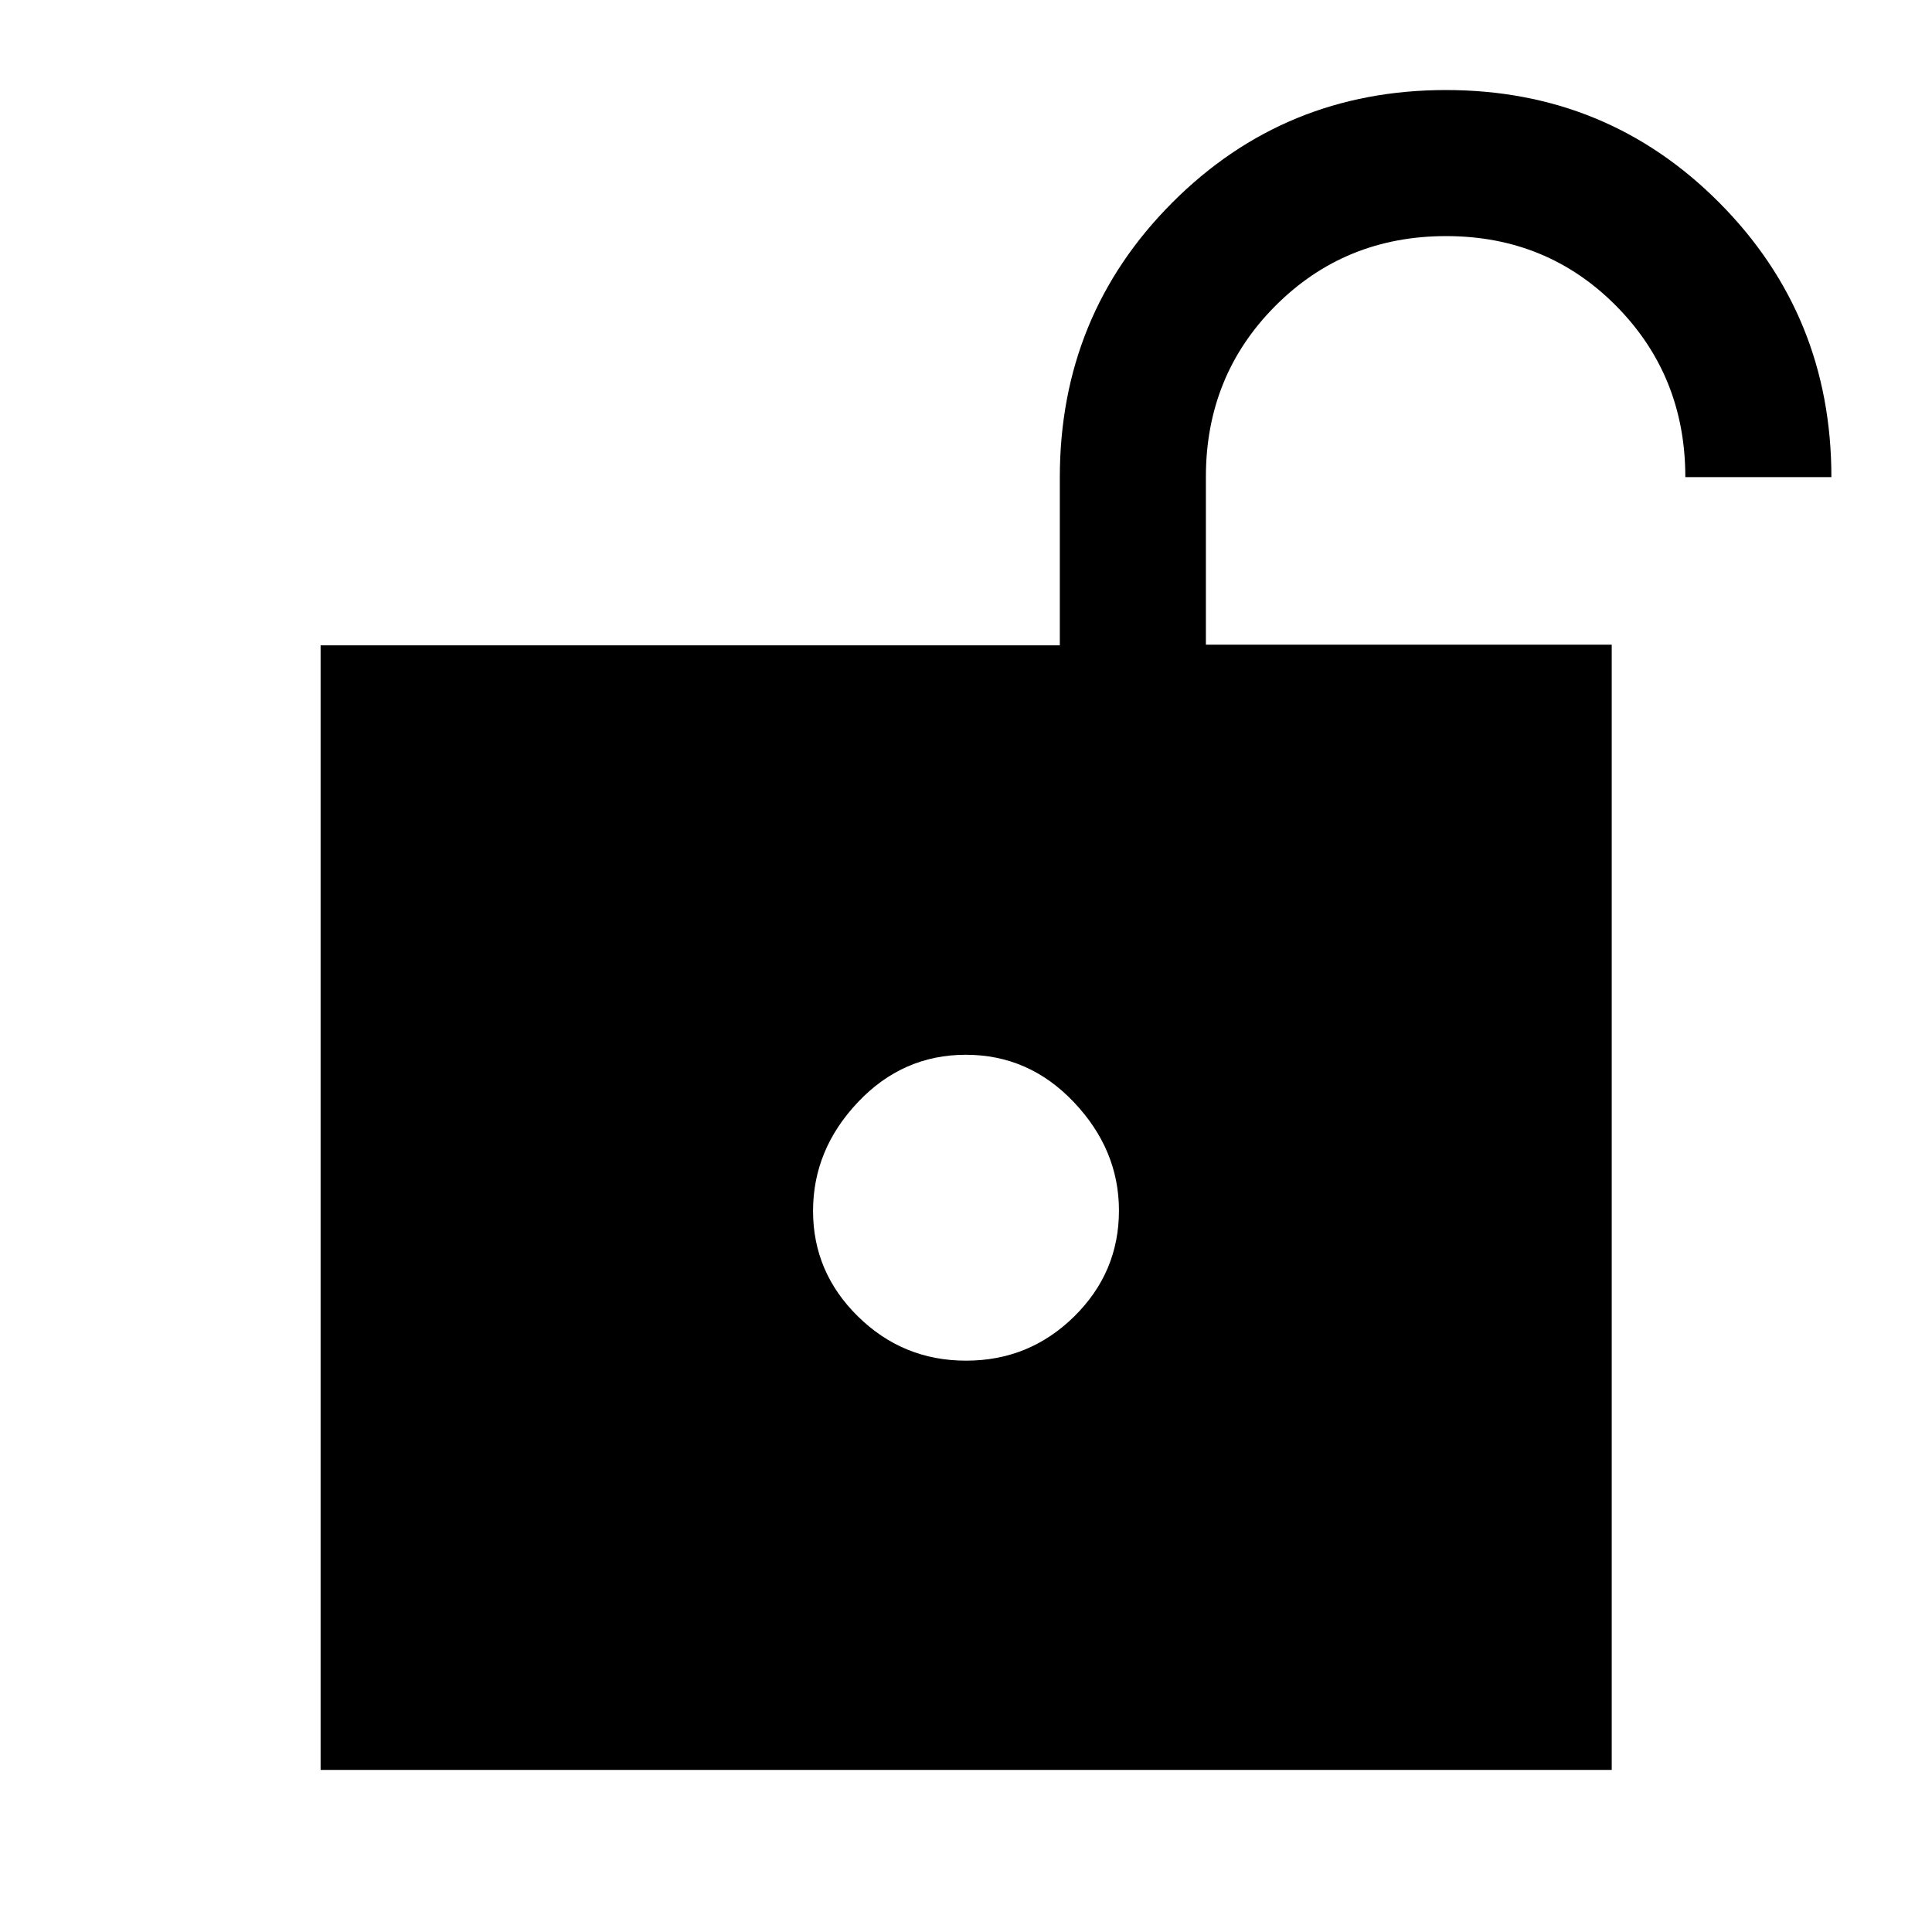 <svg xmlns="http://www.w3.org/2000/svg" height="40" viewBox="0 -960 960 960" width="40"><path d="M480.056-283.891q31.373 0 53.659-21.917Q556-327.725 556-358.502q0-30.152-22.341-53.77-22.342-23.619-53.715-23.619-31.373 0-53.659 23.563Q404-388.766 404-358.281q0 30.486 22.341 52.438 22.342 21.952 53.715 21.952ZM159.304-80.529V-639.33h367.312v-83.389q0-80.559 55.827-136.551 55.826-55.991 136.042-55.991 80.149 0 135.836 55.991 55.686 55.992 55.686 136.342h-72.579q0-50.348-34.358-85.051-34.357-34.703-84.482-34.703-50.298 0-84.845 34.648-34.547 34.647-34.547 84.989v83.382h201.659v559.134H159.304Z"/></svg>